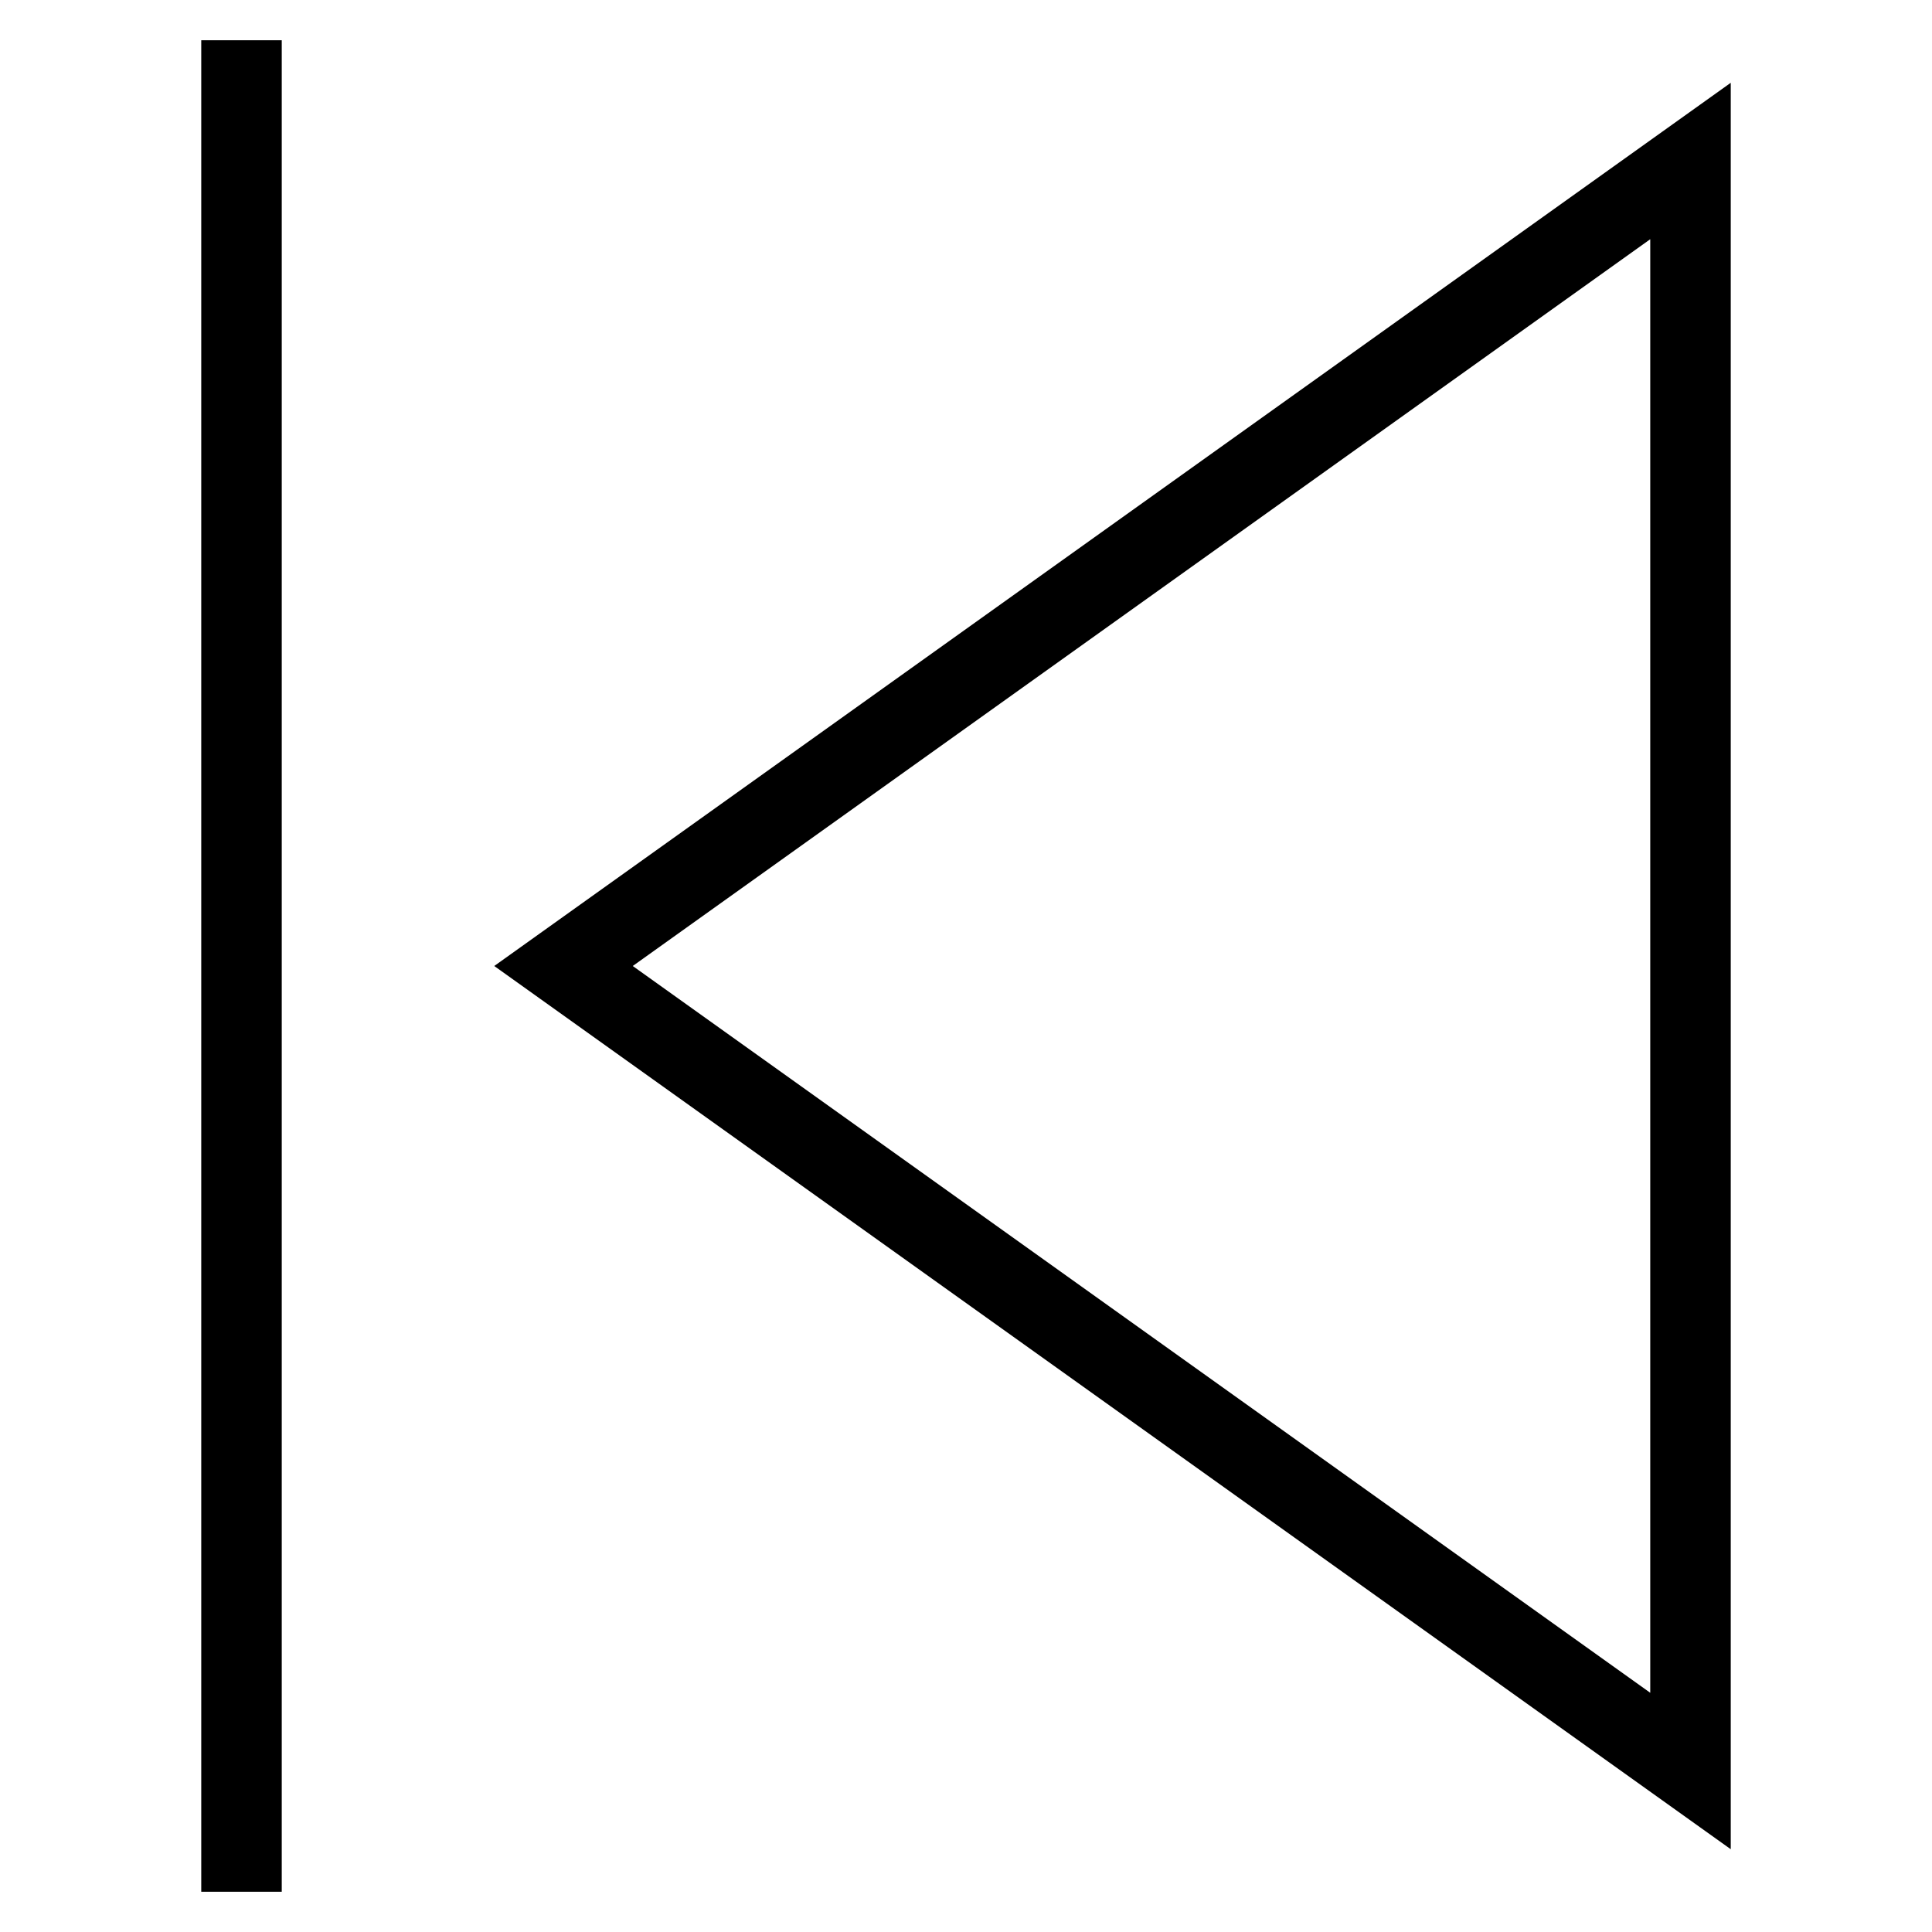 <svg id="nc_icon" xmlns="http://www.w3.org/2000/svg" xml:space="preserve" viewBox="0 0 24 24"><g fill="none" stroke="currentColor" stroke-linecap="square" stroke-miterlimit="10" class="nc-icon-wrapper"><path d="M21 22V2L7 12z" vector-effect="non-scaling-stroke"/><path d="M3 1v22" data-color="color-2" vector-effect="non-scaling-stroke"/></g></svg>
